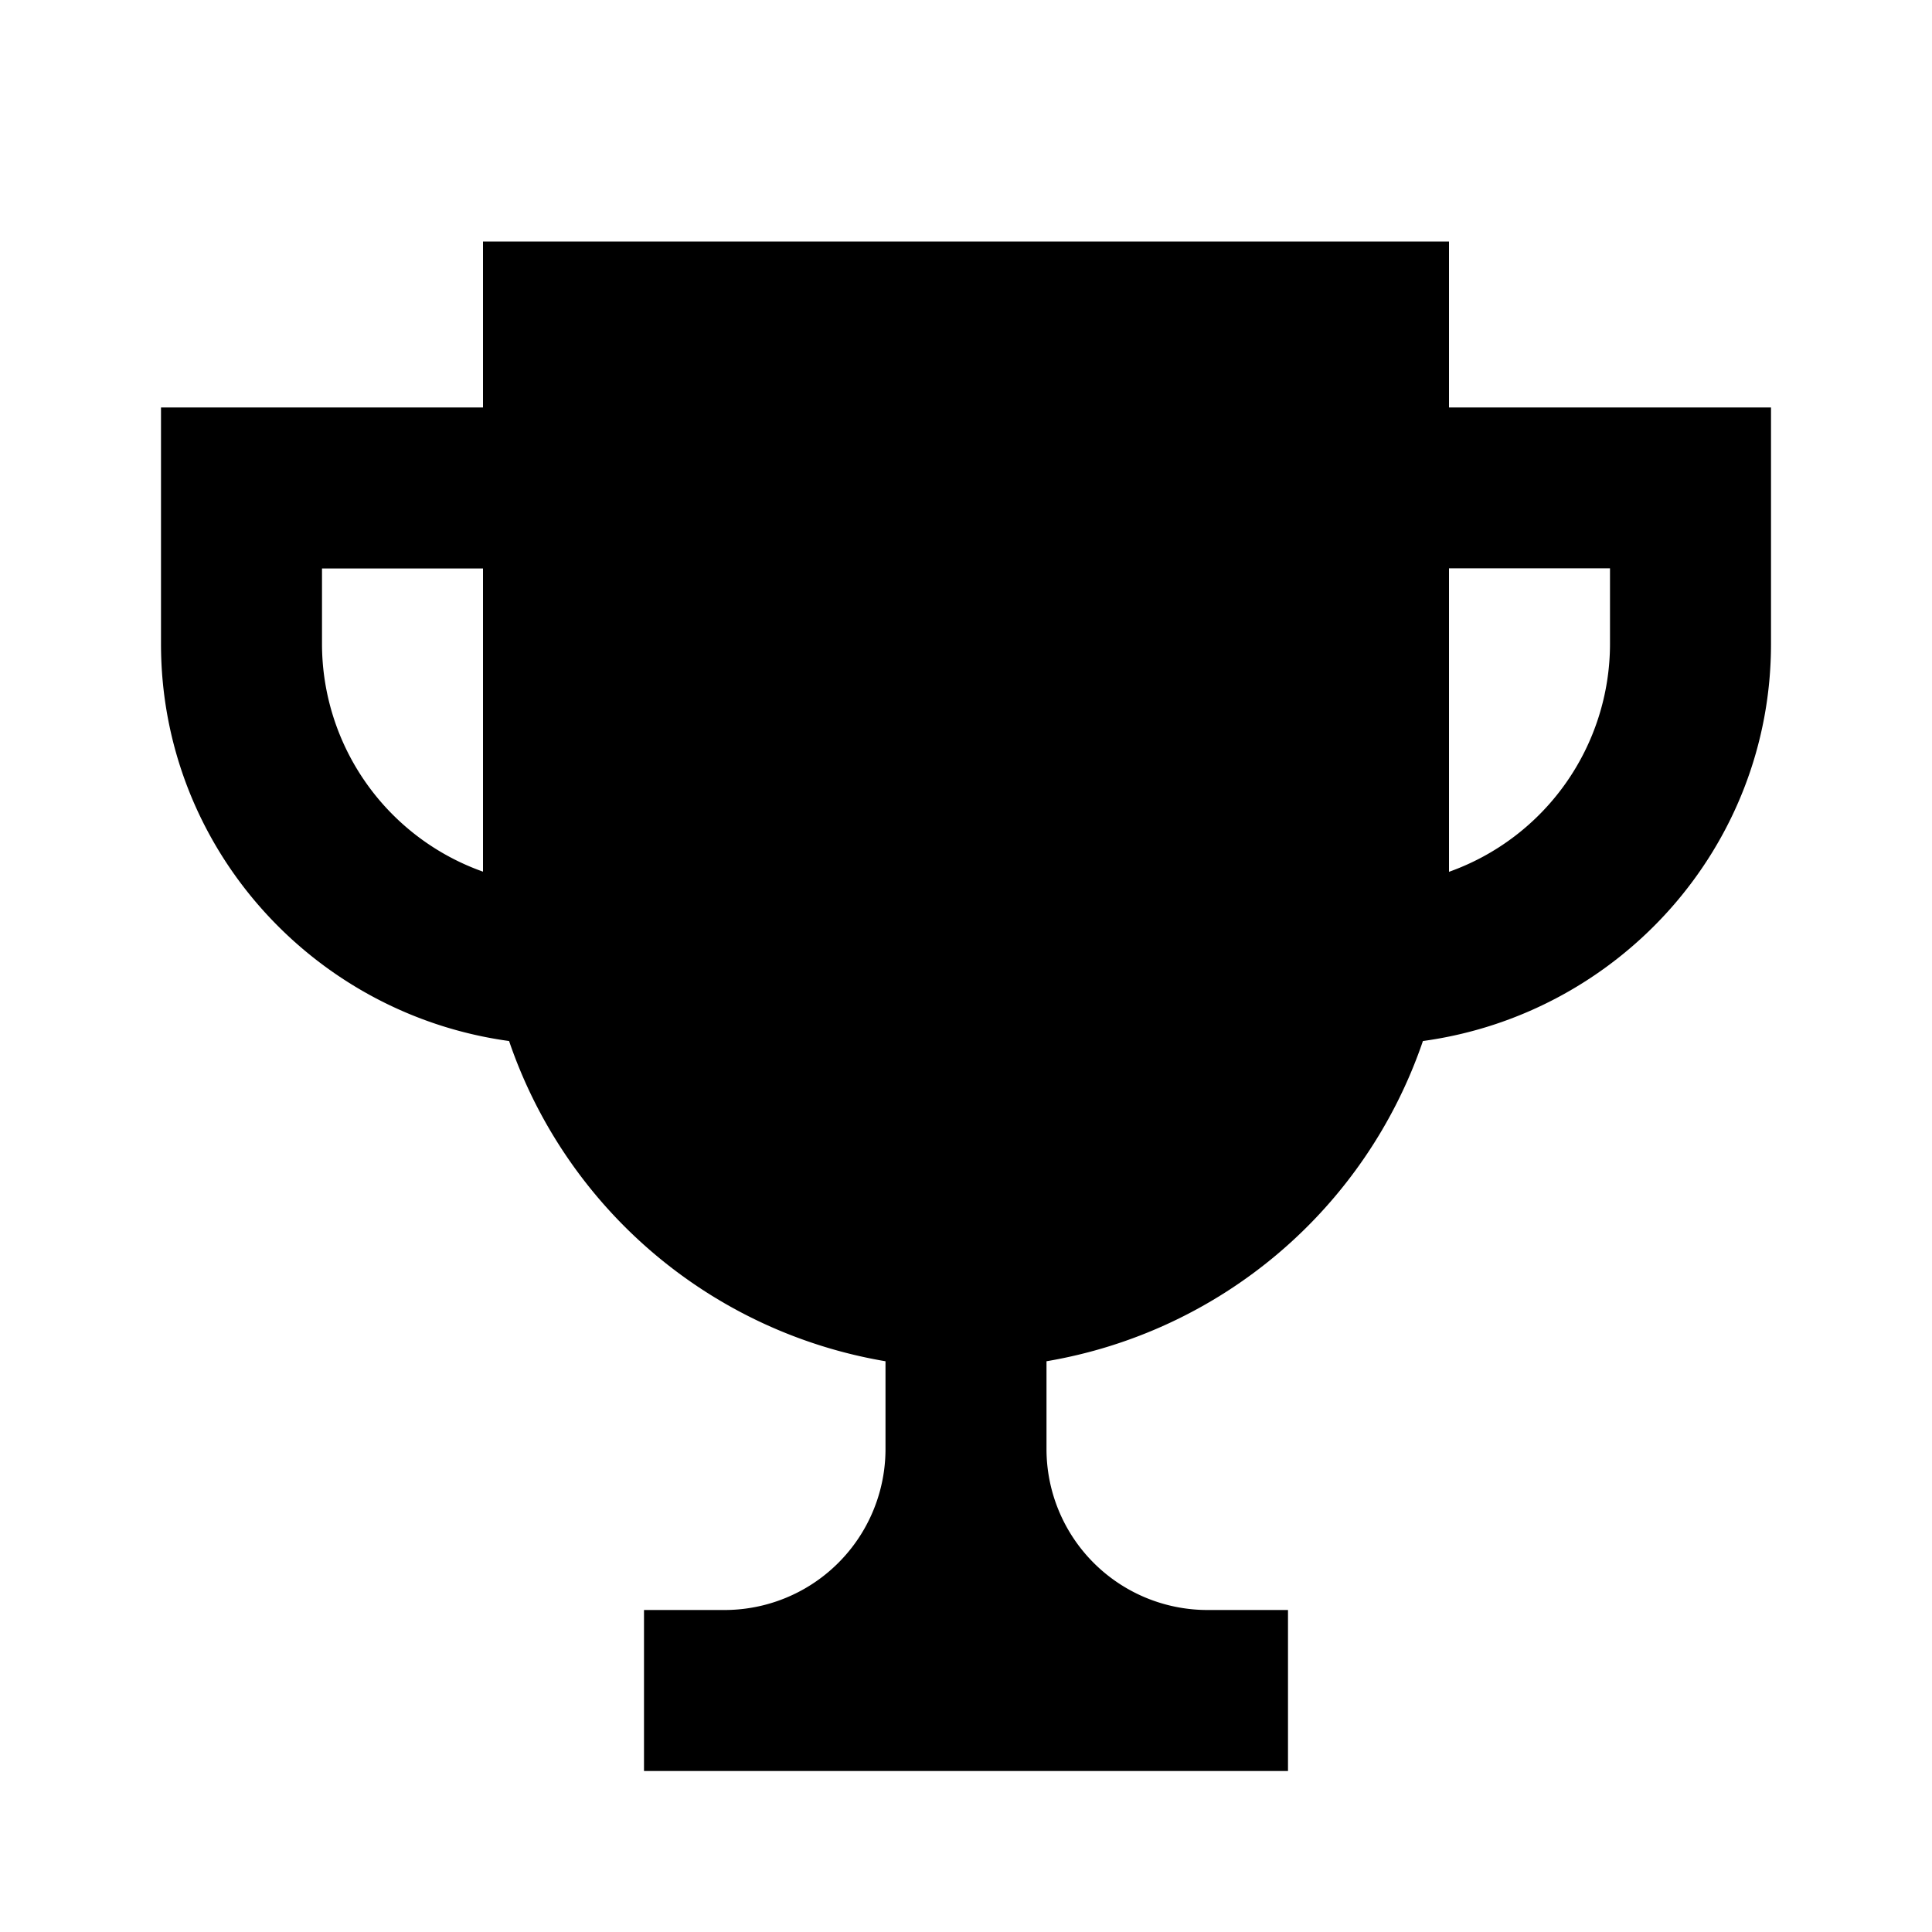 <svg xmlns="http://www.w3.org/2000/svg" width="80" height="80" viewBox="0 0 24 24"><path fill="none" d="M0 0h24v24H0z"/><path d="M18 5.062V3H6v2.062H2V8c0 2.525 1.89 4.598 4.324 4.932A5.998 5.998 0 0 0 11 16.91V18a2 2 0 0 1-2 2H8v2h8v-2h-1a2 2 0 0 1-2-2v-1.09a6 6 0 0 0 4.676-3.978C20.11 12.598 22 10.525 22 8V5.062h-4zM4 8v-.938h2v3.766A3.004 3.004 0 0 1 4 8zm16 0a3.008 3.008 0 0 1-2 2.83V7.06h2V8z"/></svg>